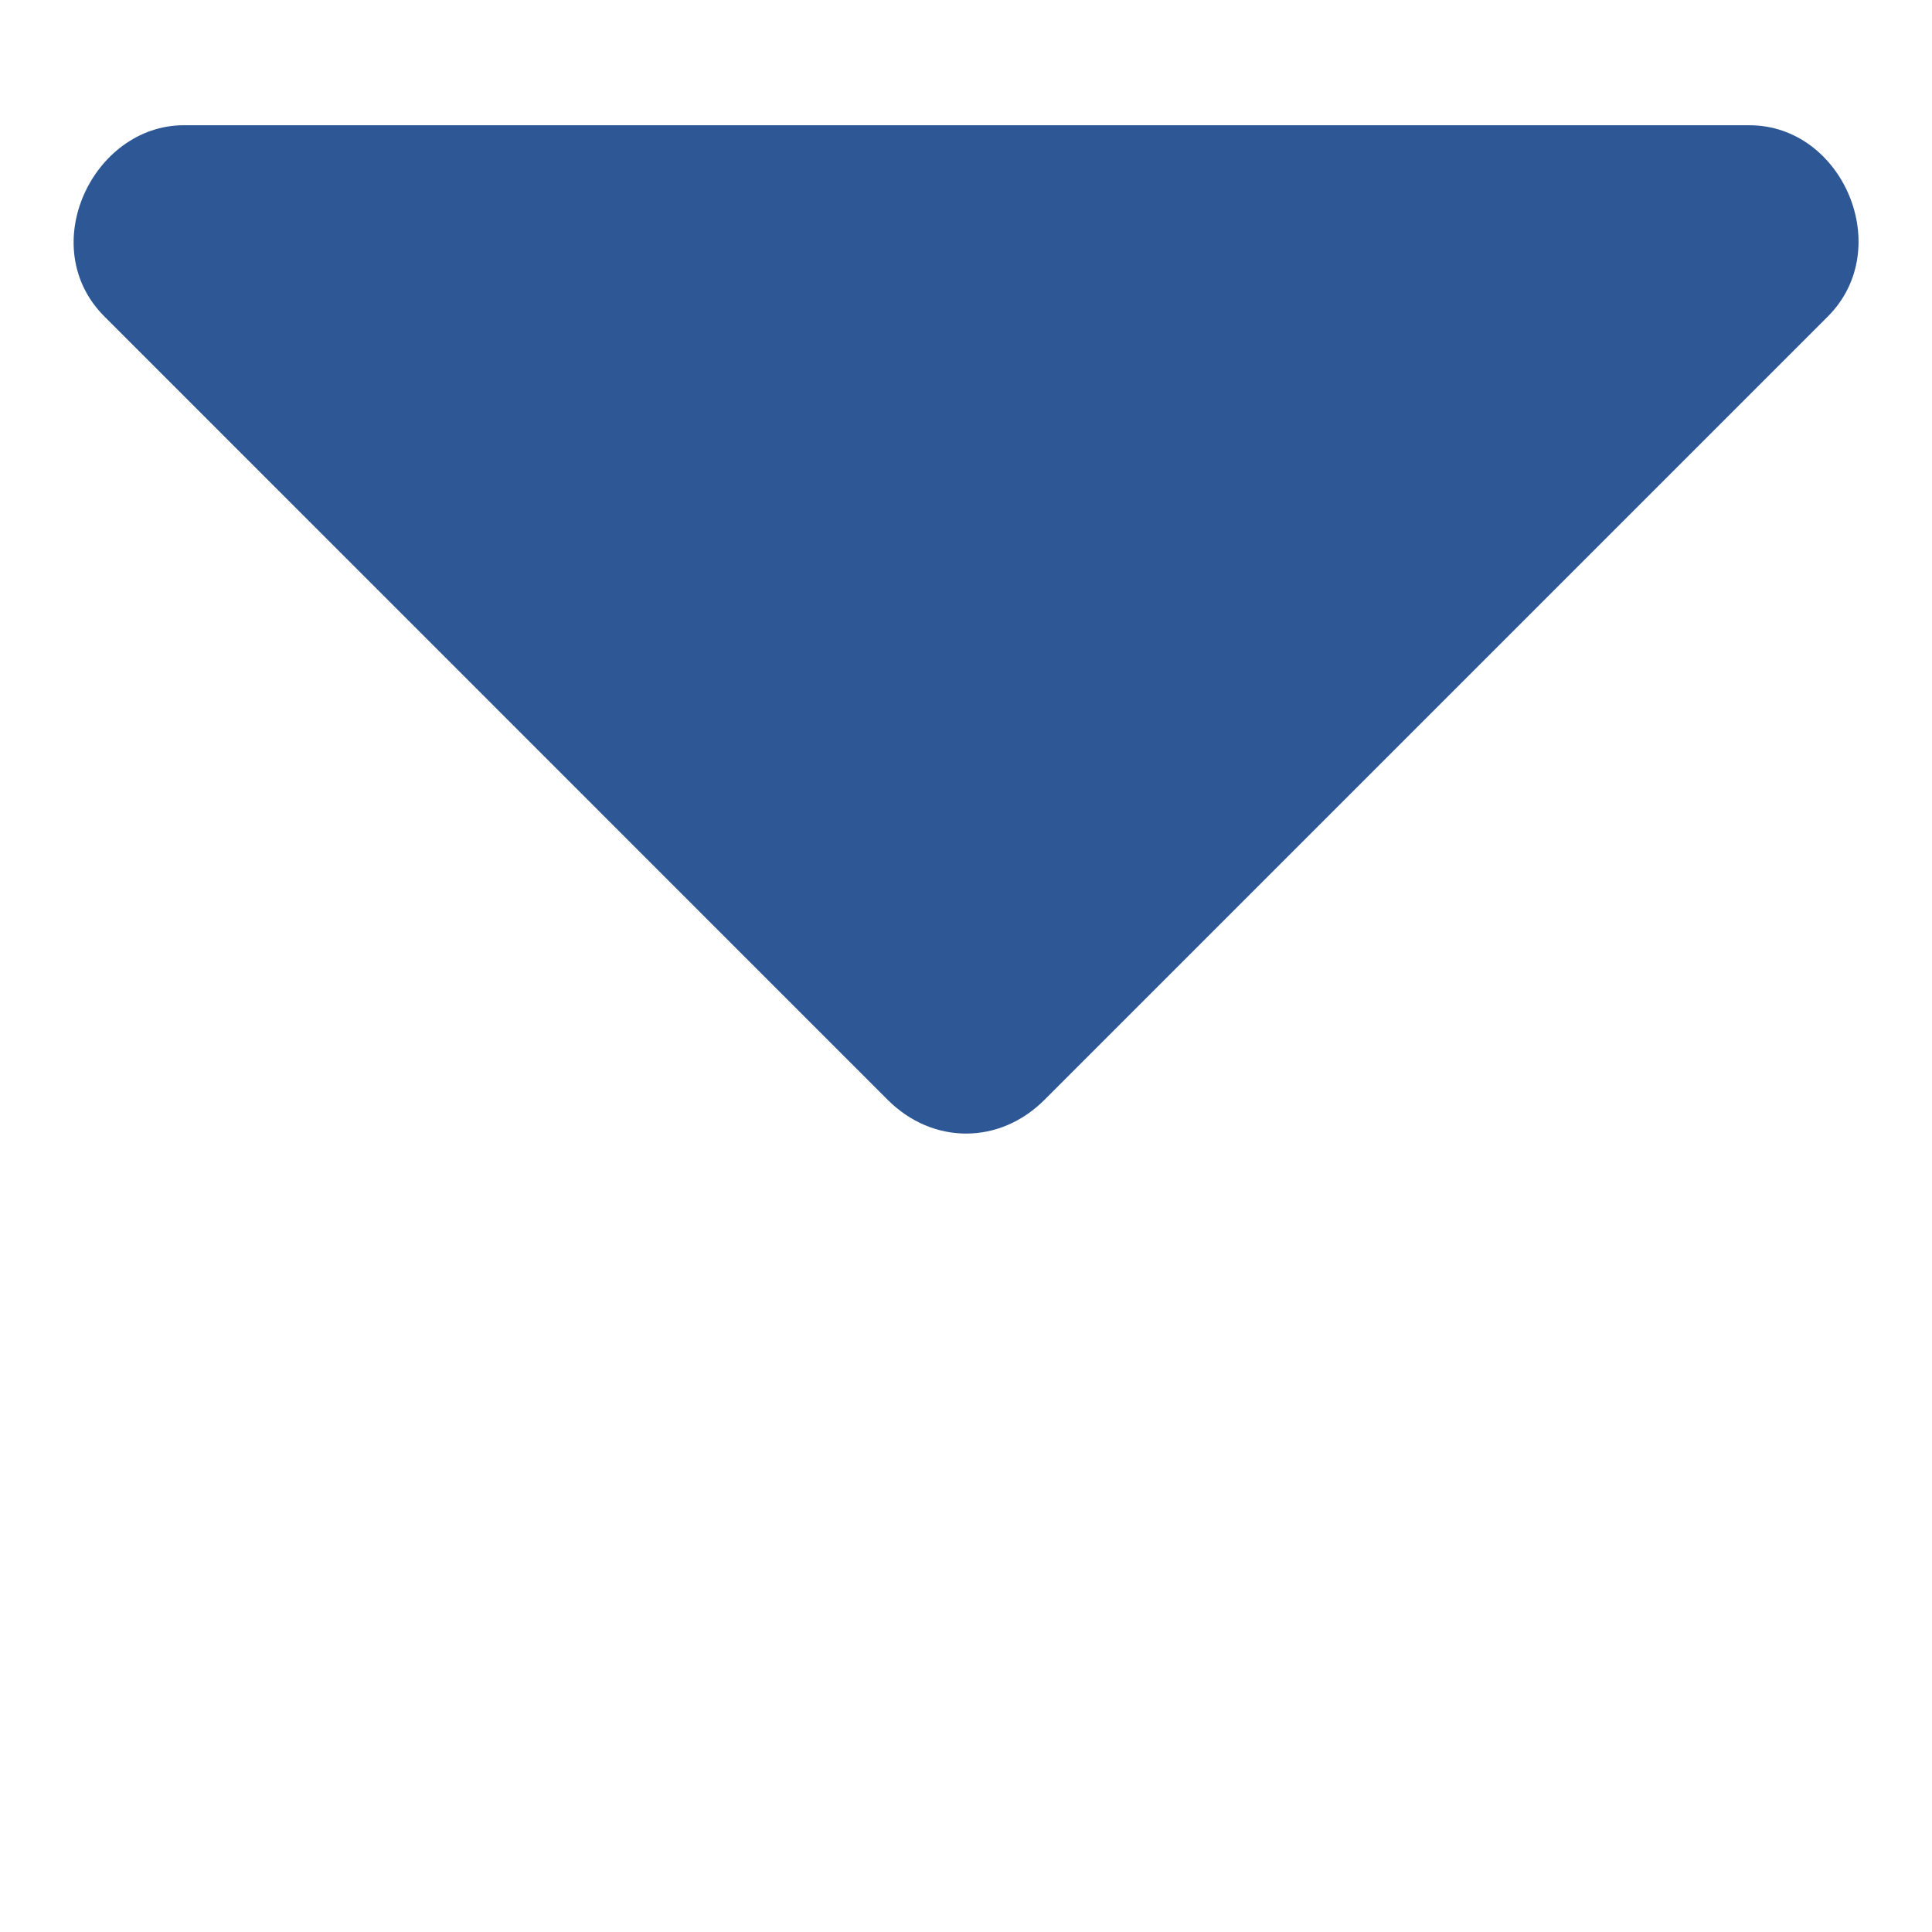 <?xml version="1.0" standalone="no"?><!DOCTYPE svg PUBLIC "-//W3C//DTD SVG 1.1//EN" "http://www.w3.org/Graphics/SVG/1.1/DTD/svg11.dtd"><svg class="icon" width="64px" height="64.00px" viewBox="0 0 1024 1024" version="1.1" xmlns="http://www.w3.org/2000/svg"><path d="M97.469 66.379c-48.231 0-79.083 64.407-42.129 101.363L470.528 582.961c23.821 23.808 59.234 23.808 83.044 0L968.779 167.754c36.016-36.027 7.93-101.363-41.527-101.363l-829.783-0.012z" fill="#2E5895" /></svg>